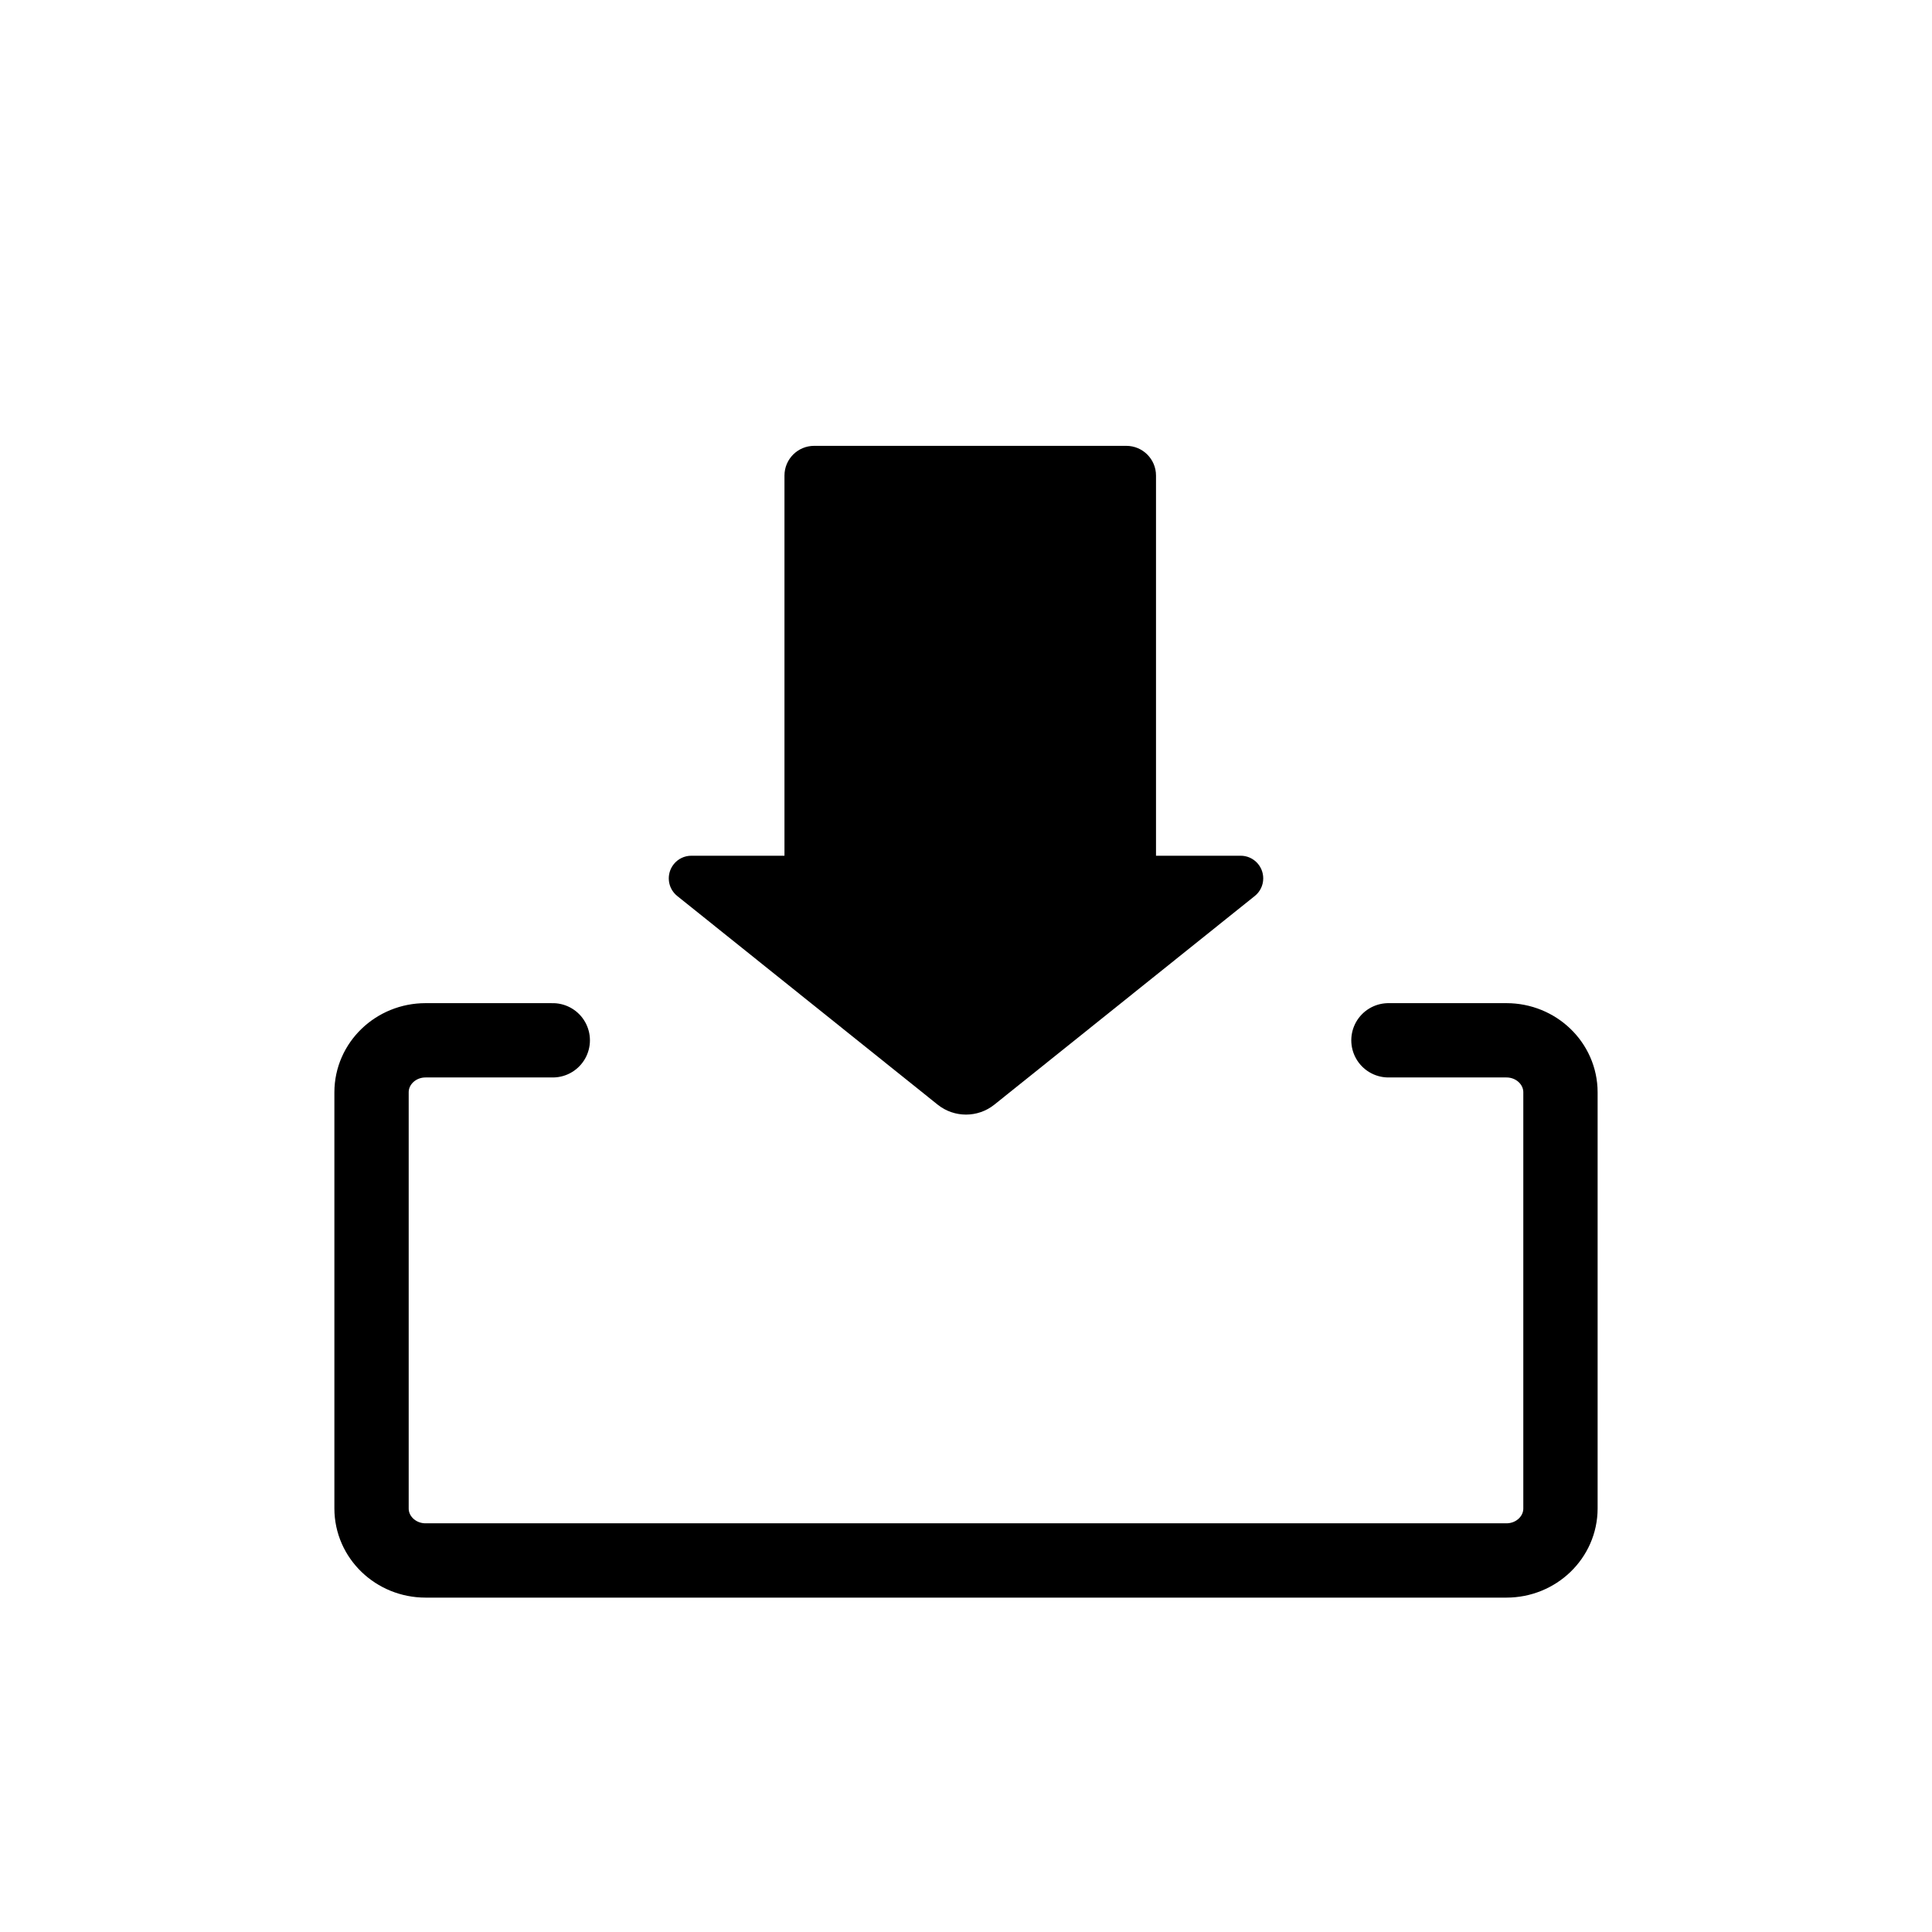 <?xml version="1.0" encoding="UTF-8"?>
<svg width="26px" height="26px" viewBox="0 0 26 26" version="1.1" xmlns="http://www.w3.org/2000/svg" xmlns:xlink="http://www.w3.org/1999/xlink">
    <!-- Generator: Sketch 53.2 (72643) - https://sketchapp.com -->
    <title>Icon/Software Black</title>
    <desc>Created with Sketch.</desc>
    <g id="Icon/Software-Black" stroke="none" stroke-width="1" fill="none" fill-rule="evenodd">
        <path d="M15.557,11.516 L16.696,11.516 C16.864,11.516 17,11.652 17,11.821 C17,11.913 16.958,12.001 16.886,12.058 L13.38,14.867 C13.158,15.044 12.842,15.044 12.62,14.867 L9.114,12.058 C8.983,11.953 8.962,11.762 9.067,11.63 C9.124,11.558 9.212,11.516 9.304,11.516 L10.557,11.516 L10.557,6.4 C10.557,6.179 10.736,6 10.957,6 L15.157,6 C15.378,6 15.557,6.179 15.557,6.4 L15.557,11.516 Z" id="Combined-Shape" fill="#000000"></path>
        <path d="M18.685,14 L20.273,14 C20.674,14 21,14.313 21,14.7 L21,20.3 C21,20.687 20.674,21 20.273,21 L5.727,21 C5.326,21 5,20.687 5,20.3 L5,14.7 C5,14.313 5.326,14 5.727,14 L5.727,14 L7.439,14" id="Path" stroke="#000000" stroke-linecap="round"></path>
    </g>
</svg>